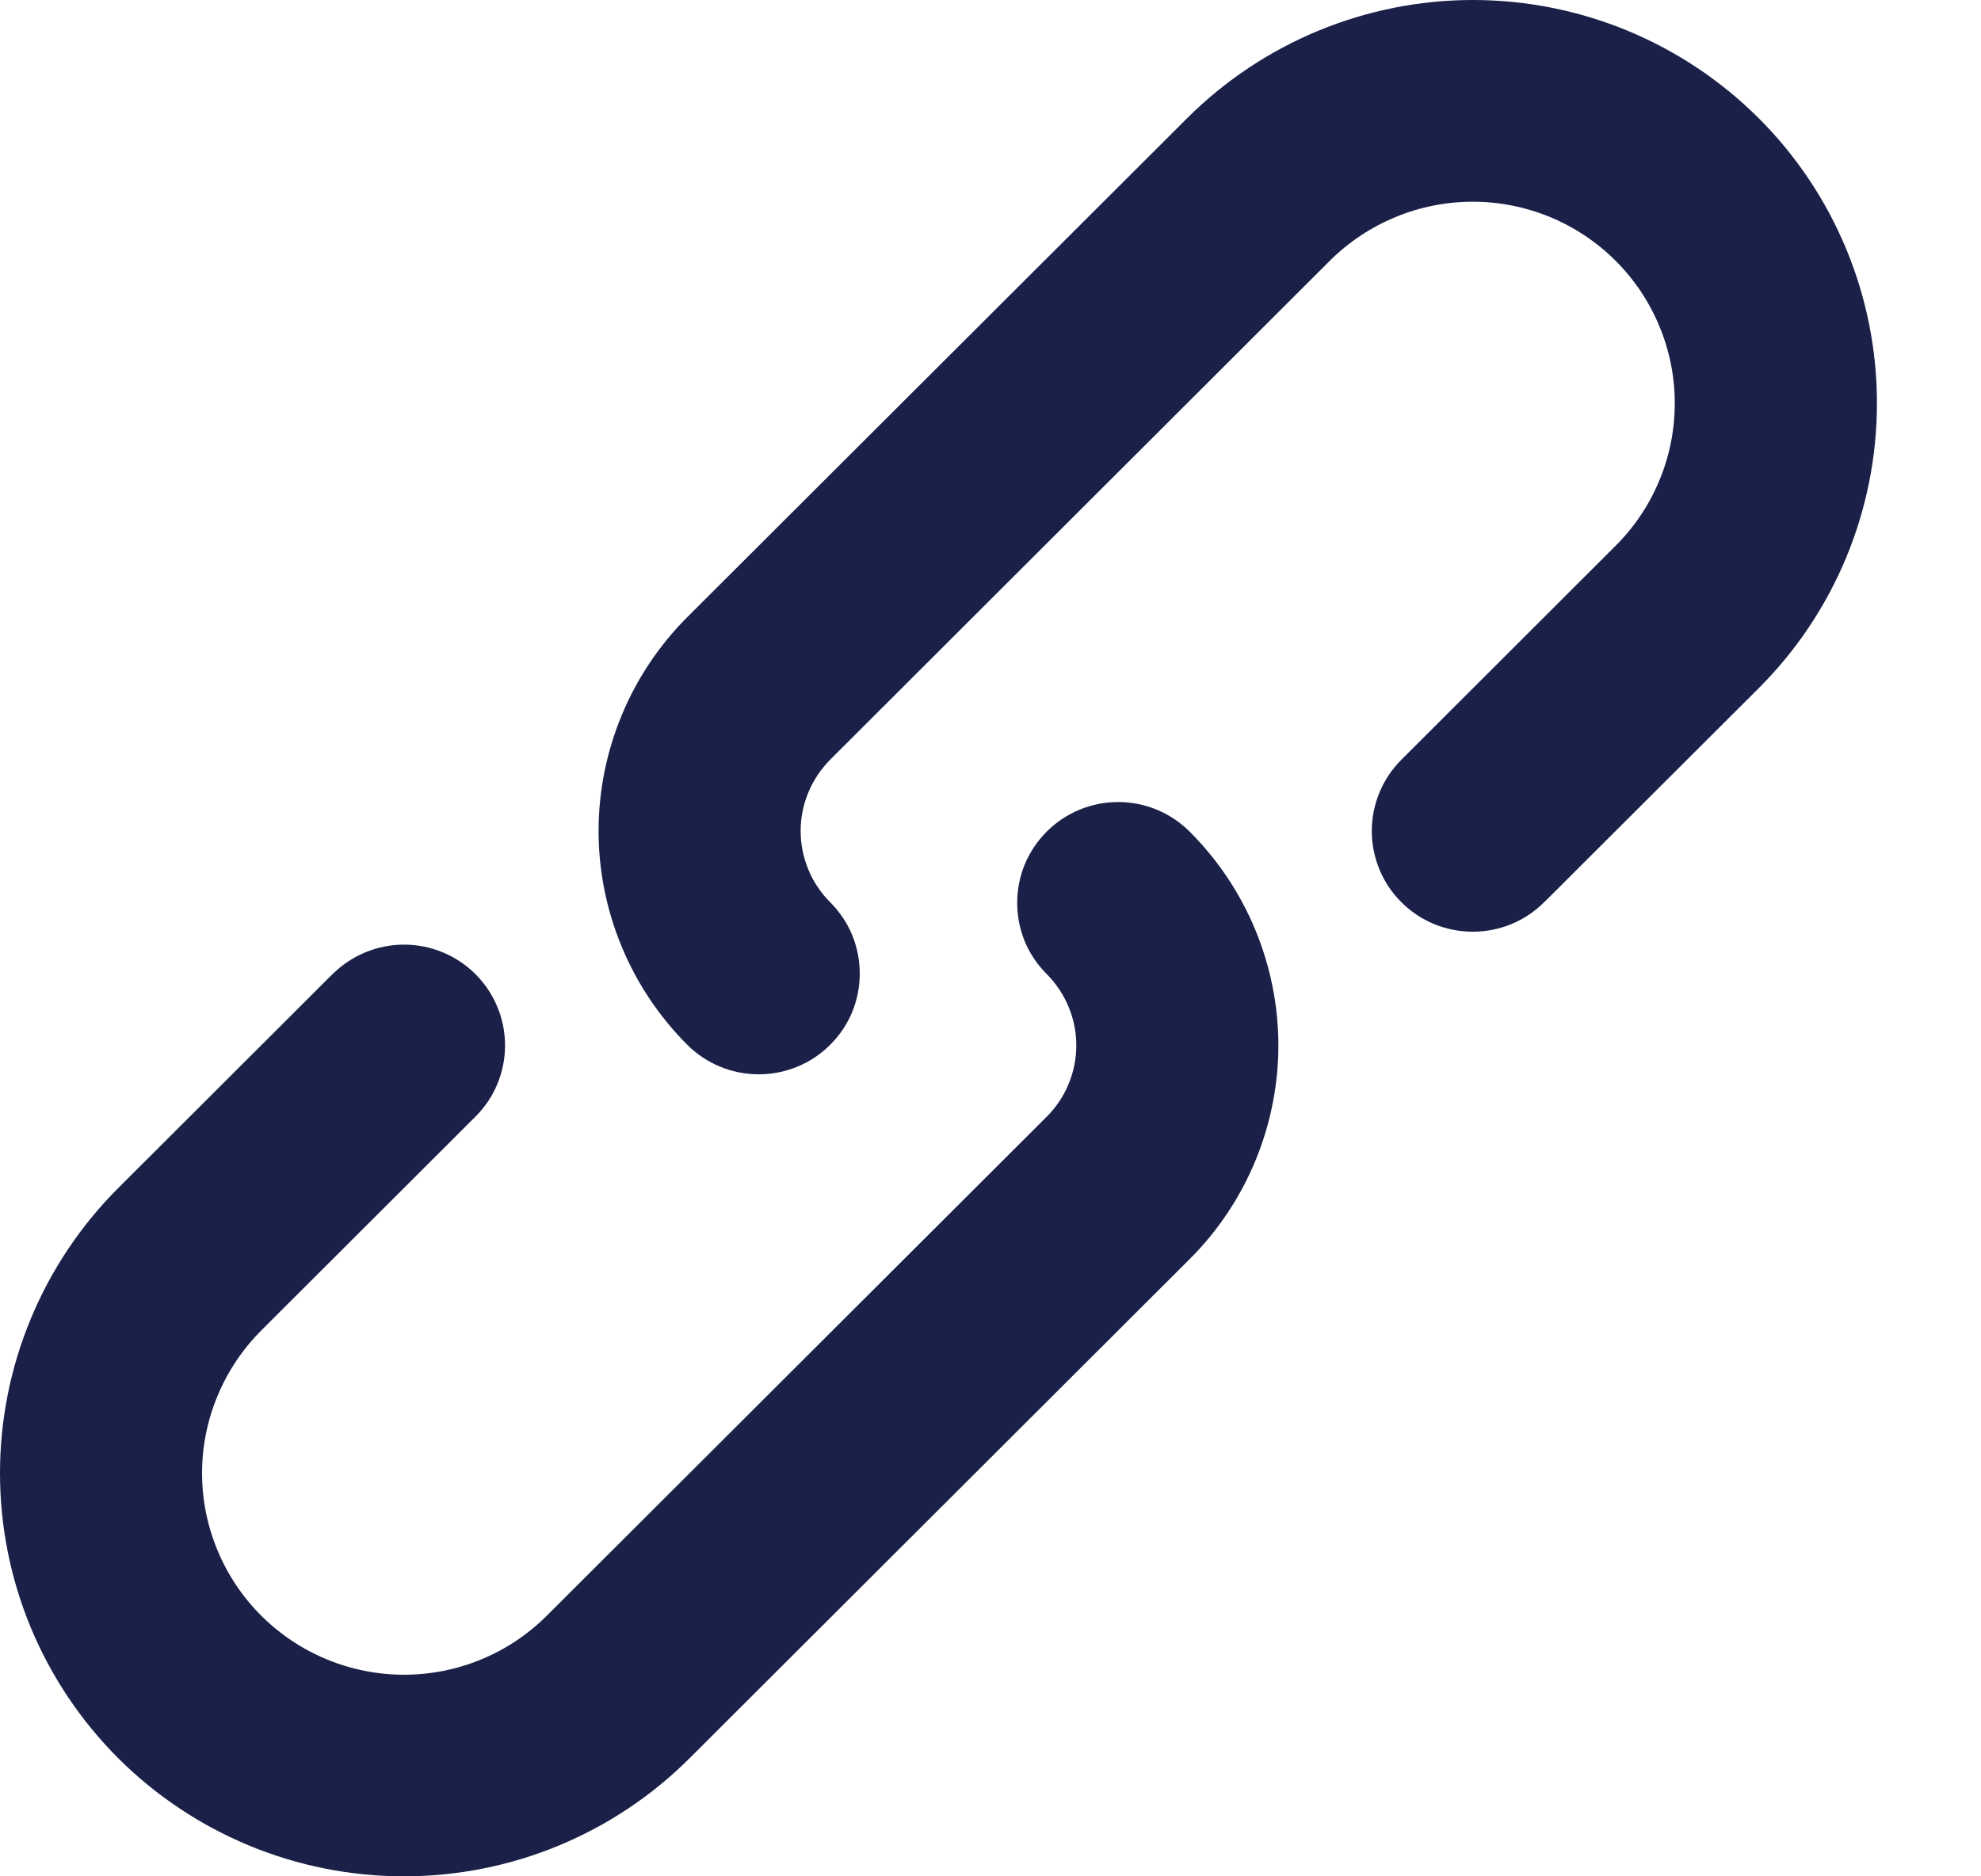 <svg width="19" height="18" viewBox="0 0 19 18" fill="none" xmlns="http://www.w3.org/2000/svg">
<path d="M3.19 9.345C3.372 9.164 3.619 9.062 3.875 9.062C4.132 9.062 4.379 9.164 4.56 9.345C4.65 9.435 4.722 9.542 4.77 9.659C4.819 9.776 4.844 9.902 4.844 10.029C4.844 10.156 4.819 10.281 4.77 10.399C4.722 10.516 4.65 10.623 4.56 10.712L2.505 12.764C2.326 12.944 2.183 13.157 2.086 13.392C1.988 13.626 1.938 13.878 1.938 14.132C1.938 14.386 1.988 14.637 2.086 14.872C2.183 15.107 2.326 15.32 2.505 15.499C2.869 15.862 3.362 16.066 3.875 16.066C4.389 16.066 4.882 15.862 5.245 15.499L10.04 10.712C10.129 10.623 10.201 10.516 10.249 10.399C10.298 10.281 10.323 10.156 10.323 10.029C10.323 9.902 10.298 9.776 10.249 9.659C10.201 9.542 10.129 9.435 10.04 9.345C9.95 9.256 9.878 9.149 9.829 9.032C9.781 8.914 9.756 8.788 9.756 8.661C9.756 8.534 9.781 8.408 9.829 8.291C9.878 8.174 9.95 8.067 10.04 7.977C10.221 7.796 10.468 7.694 10.725 7.694C10.981 7.694 11.228 7.796 11.409 7.977C11.679 8.246 11.893 8.566 12.039 8.918C12.185 9.27 12.261 9.648 12.261 10.029C12.261 10.41 12.185 10.787 12.039 11.139C11.893 11.491 11.679 11.811 11.409 12.08L6.614 16.867C5.887 17.593 4.902 18 3.874 18C2.847 18 1.862 17.593 1.134 16.867C0.775 16.508 0.49 16.082 0.295 15.613C0.1 15.143 0 14.64 0 14.132C0 13.624 0.1 13.121 0.295 12.652C0.49 12.182 0.775 11.756 1.134 11.397L3.19 9.344V9.345ZM14.81 8.655C14.629 8.837 14.382 8.938 14.126 8.938C13.869 8.938 13.622 8.837 13.441 8.655C13.351 8.566 13.279 8.459 13.231 8.342C13.182 8.224 13.157 8.099 13.157 7.972C13.157 7.845 13.182 7.719 13.231 7.602C13.279 7.485 13.351 7.378 13.441 7.288L15.495 5.236C15.675 5.057 15.818 4.844 15.915 4.609C16.013 4.374 16.063 4.123 16.063 3.869C16.063 3.615 16.013 3.363 15.915 3.129C15.818 2.894 15.675 2.681 15.495 2.501C15.132 2.139 14.639 1.935 14.126 1.935C13.612 1.935 13.119 2.139 12.755 2.501L7.962 7.288C7.873 7.378 7.801 7.485 7.753 7.602C7.704 7.719 7.679 7.845 7.679 7.972C7.679 8.099 7.704 8.224 7.753 8.342C7.801 8.459 7.873 8.566 7.962 8.655C8.052 8.745 8.124 8.852 8.173 8.969C8.221 9.086 8.246 9.212 8.246 9.339C8.246 9.466 8.221 9.592 8.173 9.71C8.124 9.827 8.052 9.934 7.962 10.023C7.781 10.205 7.534 10.306 7.277 10.306C7.021 10.306 6.774 10.205 6.592 10.023C6.323 9.754 6.109 9.434 5.963 9.082C5.817 8.73 5.741 8.353 5.741 7.972C5.741 7.591 5.817 7.213 5.963 6.861C6.109 6.509 6.323 6.189 6.592 5.92L11.387 1.133C12.115 0.408 13.1 0 14.127 0C15.155 0 16.14 0.408 16.867 1.133C17.227 1.492 17.512 1.918 17.707 2.388C17.902 2.857 18.002 3.36 18.002 3.868C18.002 4.376 17.902 4.879 17.707 5.349C17.512 5.818 17.227 6.244 16.867 6.603L14.81 8.656V8.655Z" fill="#1A2048"/>
</svg>
